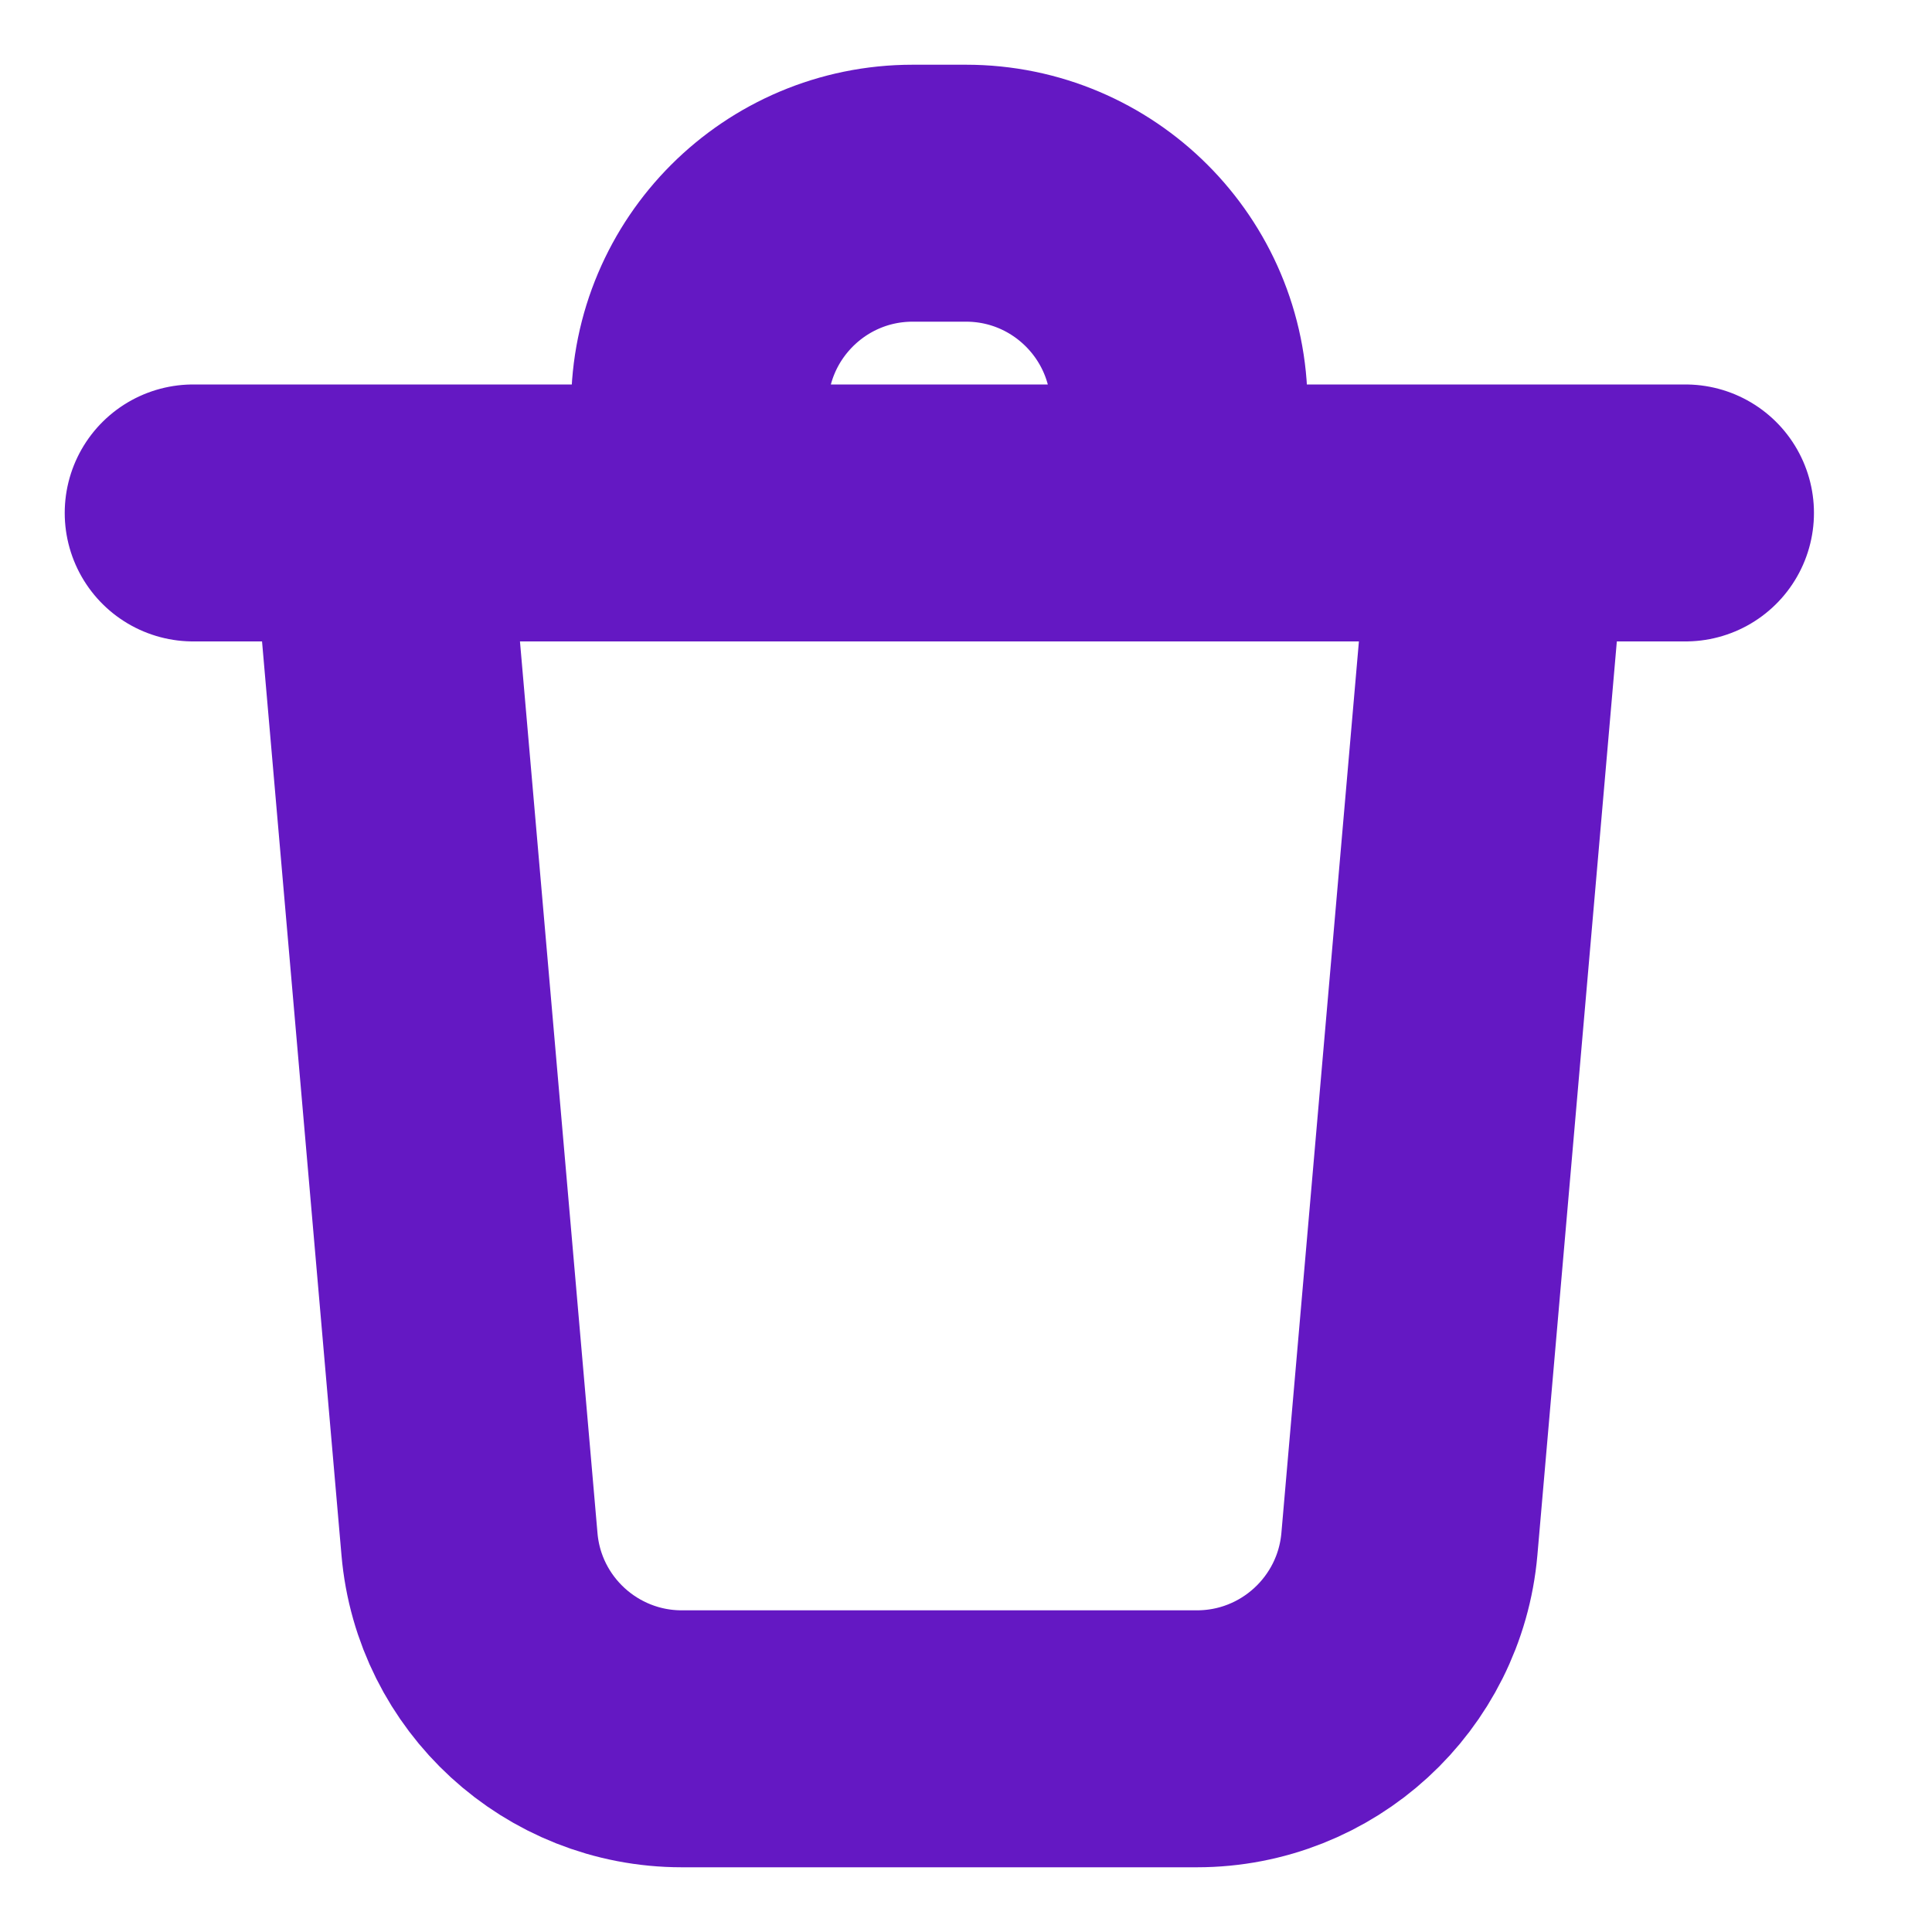 <svg width="10" height="10" viewBox="0 0 10 10" fill="none" xmlns="http://www.w3.org/2000/svg">
<path id="Icon" d="M1.966 2.655L2.43 7.992C2.479 8.562 2.957 9 3.529 9H6.195C6.768 9 7.245 8.562 7.295 7.992L7.759 2.655M3.621 2.517V2.103C3.621 1.494 4.115 1 4.724 1H5C5.609 1 6.103 1.494 6.103 2.103V2.517M1 2.655H8.724" stroke="#6418C3" stroke-width="1.33" stroke-linecap="round" stroke-linejoin="round"/>
</svg>
